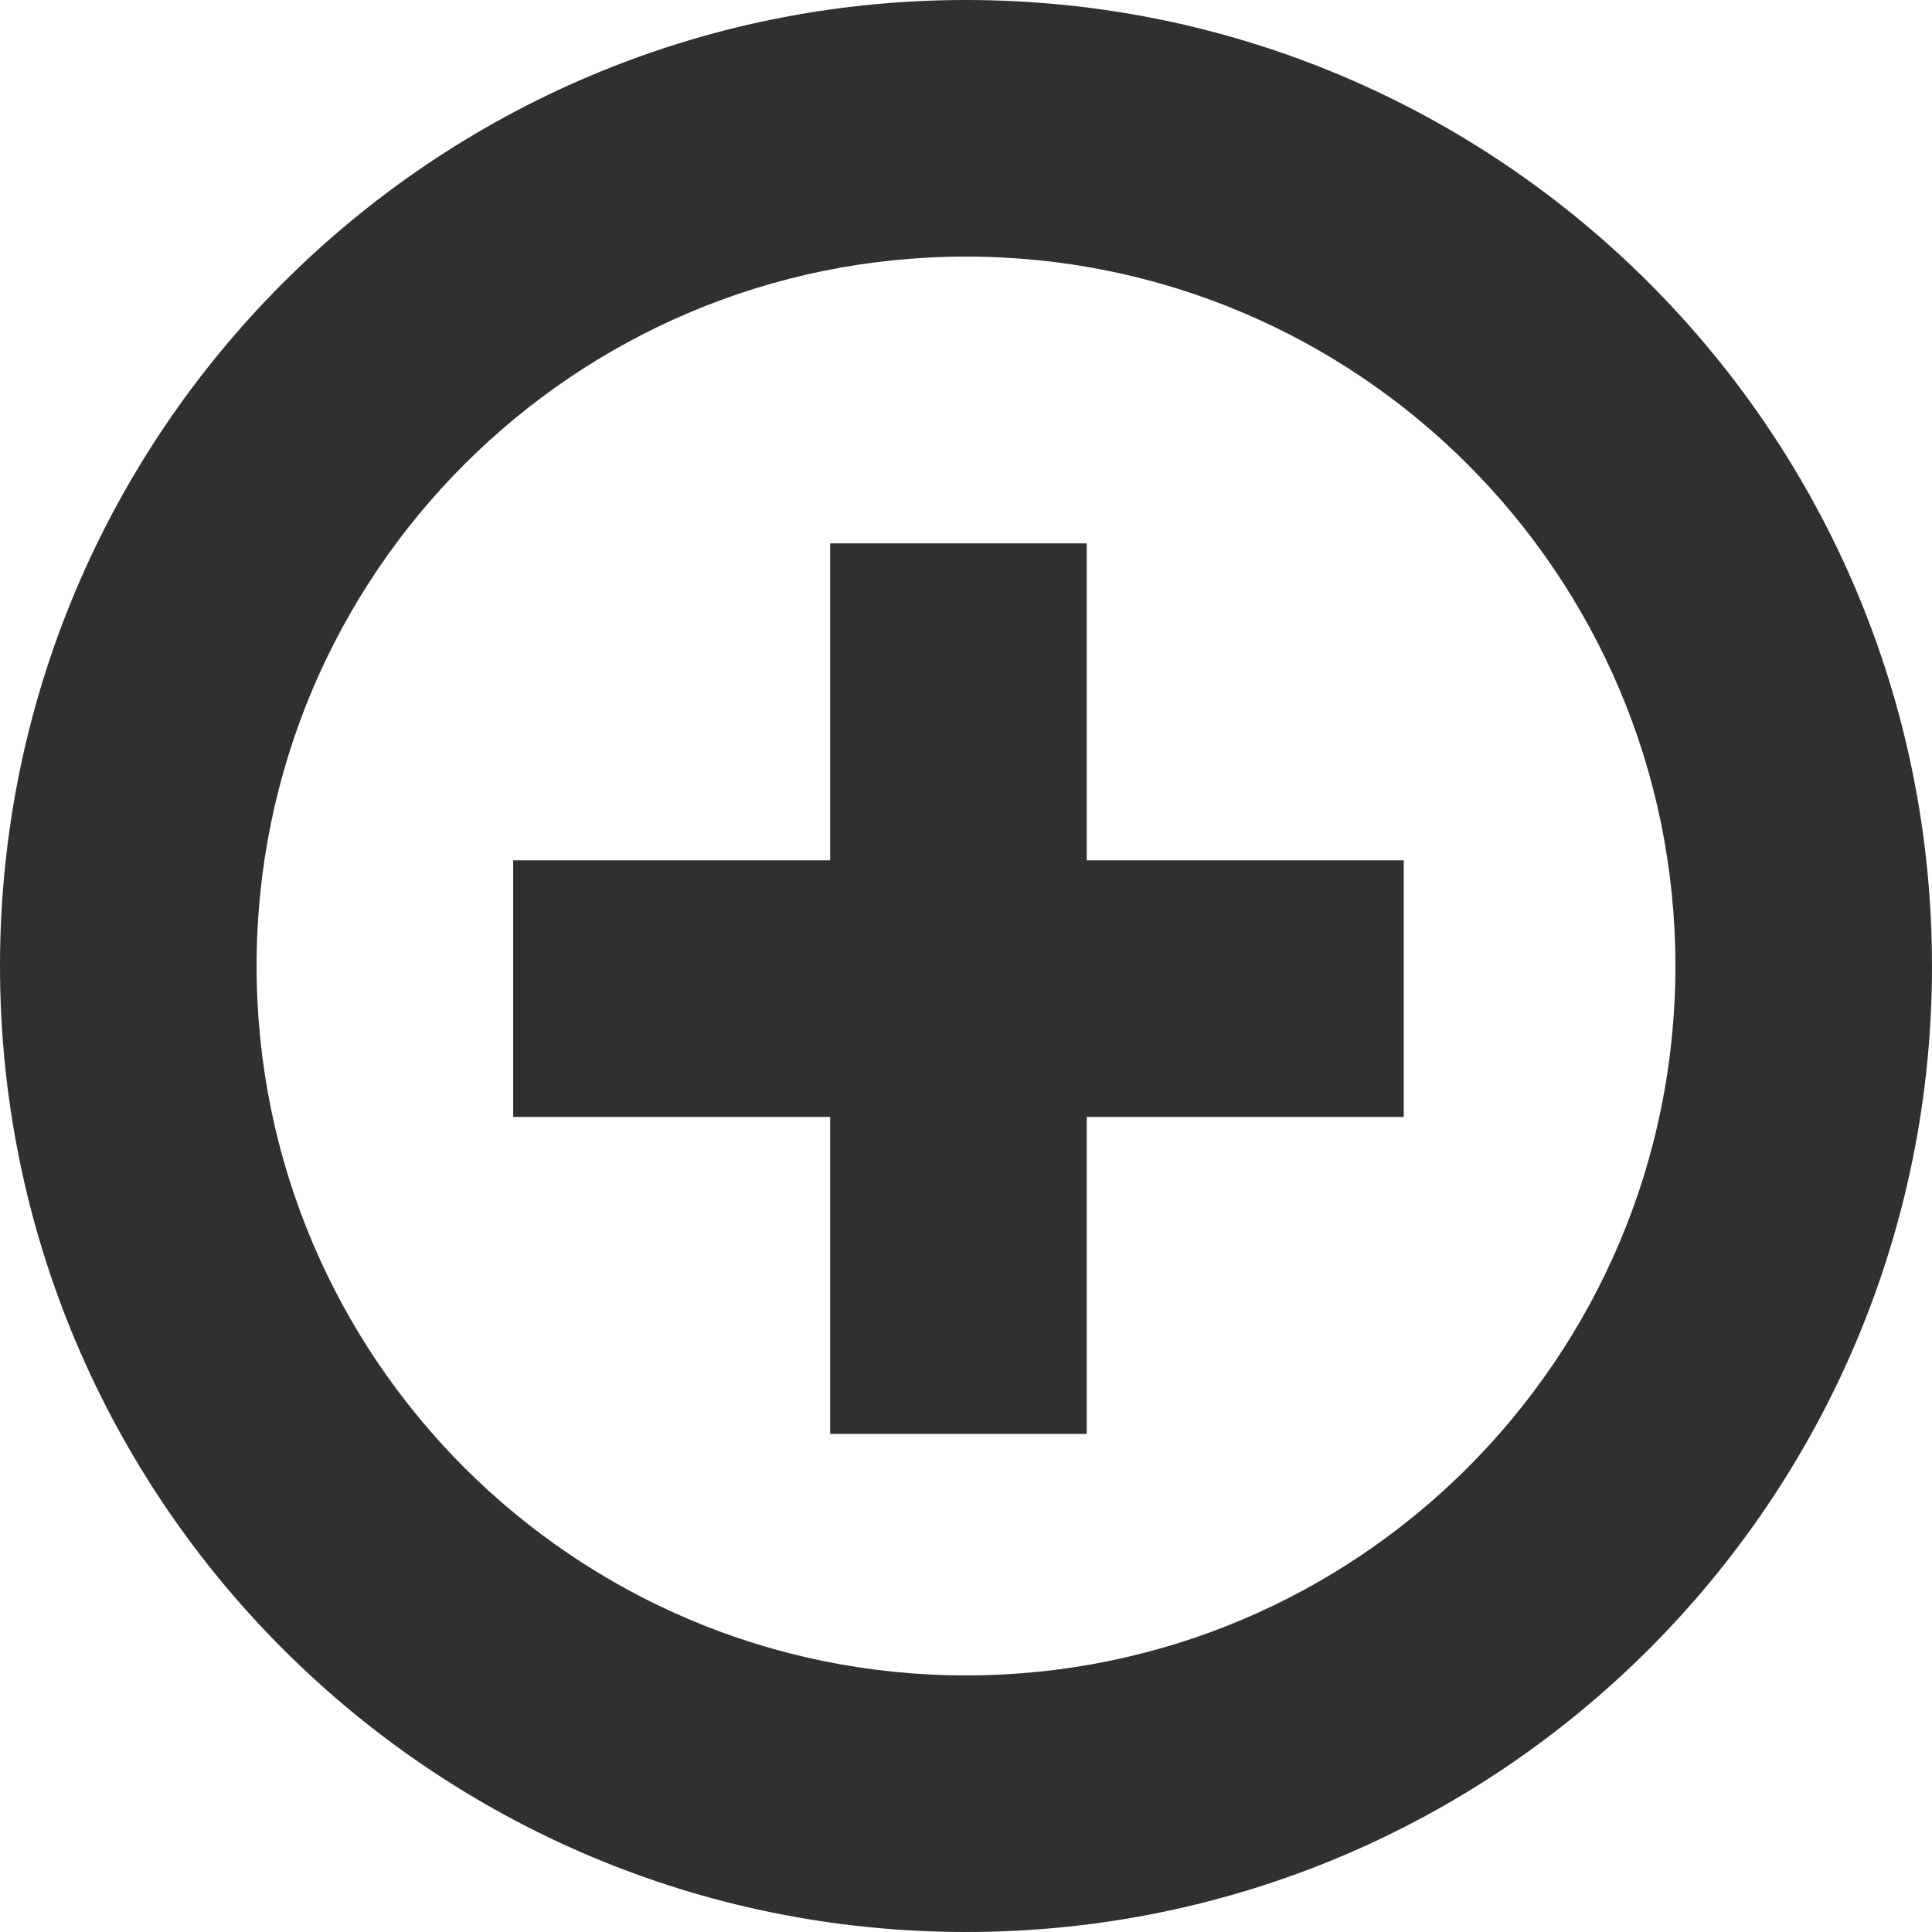 <svg width="16" height="16" viewBox="0 0 16 16" fill="none" xmlns="http://www.w3.org/2000/svg">
<rect x="4.25" y="7.125" width="7.375" height="2.125" fill="#303030"/>
<rect x="6.875" y="11.875" width="7.375" height="2.125" transform="rotate(-90 6.875 11.875)" fill="#303030"/>
<path fill-rule="evenodd" clip-rule="evenodd" d="M8 13.875C11.245 13.875 13.875 11.245 13.875 8C13.875 4.755 11.245 2.125 8 2.125C4.755 2.125 2.125 4.755 2.125 8C2.125 11.245 4.755 13.875 8 13.875ZM8 16C12.418 16 16 12.418 16 8C16 3.582 12.418 0 8 0C3.582 0 0 3.582 0 8C0 12.418 3.582 16 8 16Z" fill="#303030"/>
</svg>
